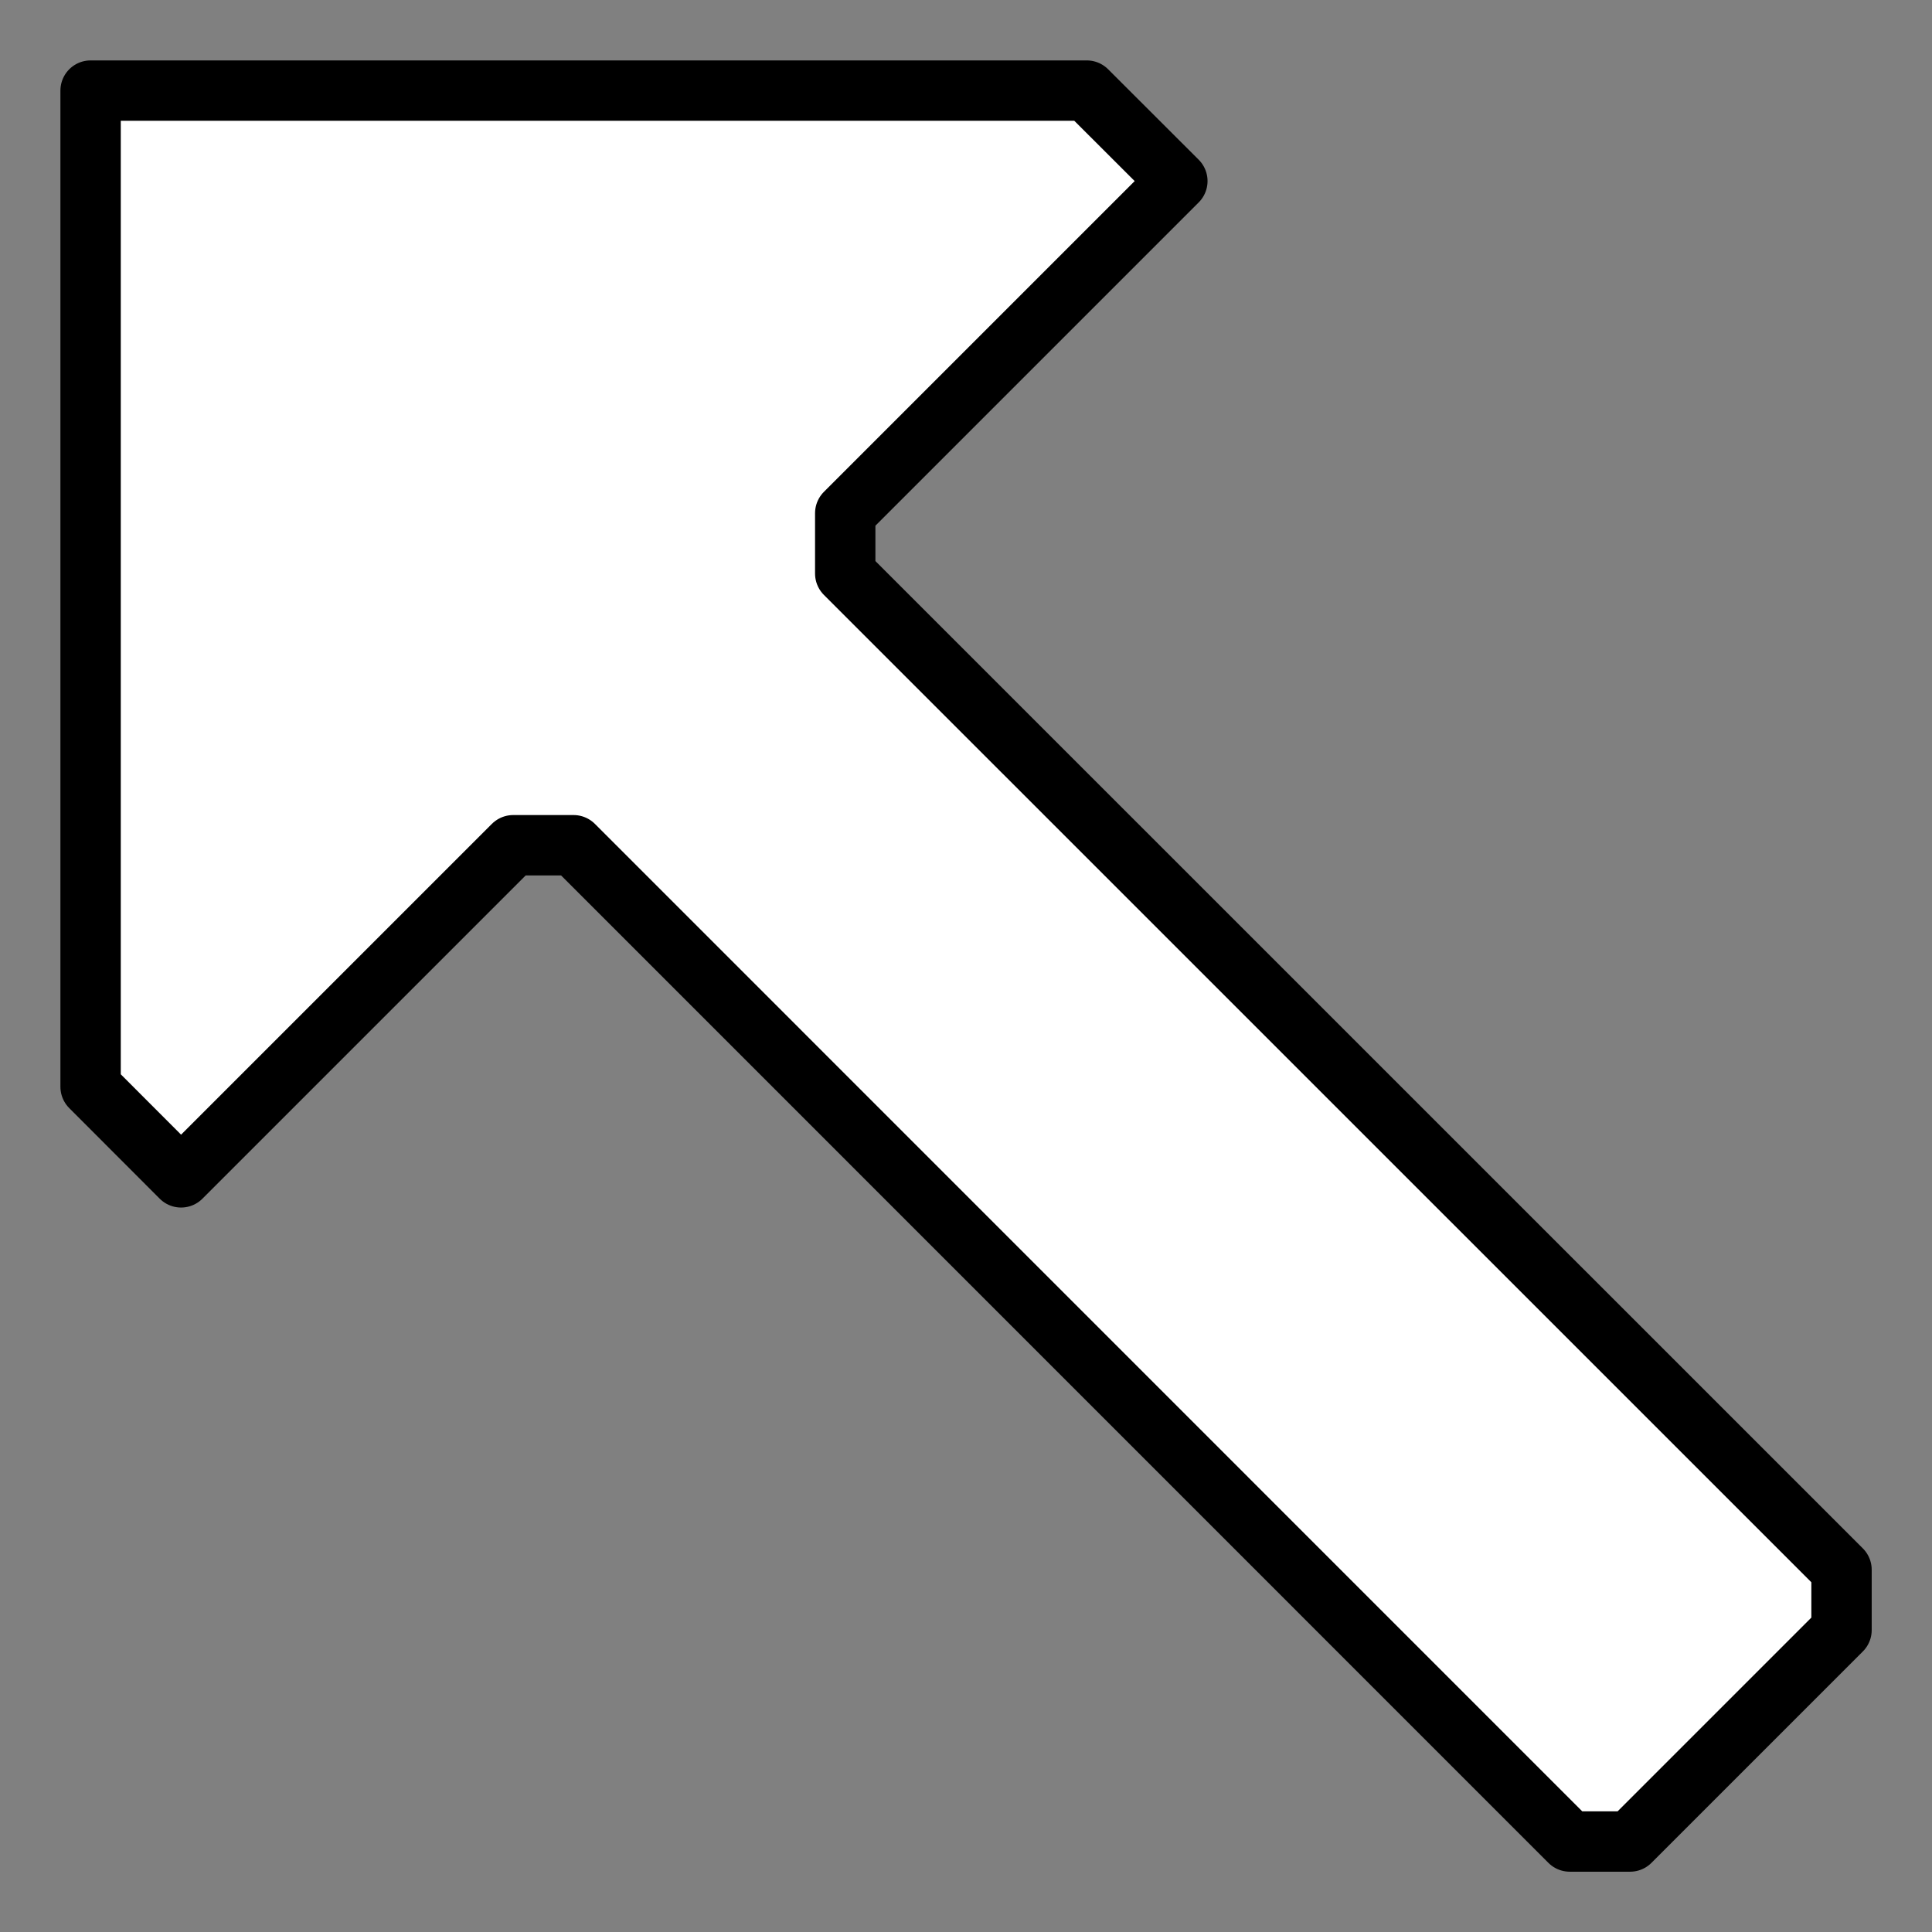 <?xml version="1.0" encoding="UTF-8" standalone="no"?>
<!-- Created with Inkscape (http://www.inkscape.org/) -->

<svg
   width="64"
   height="64"
   viewBox="0 0 16.933 16.933"
   version="1.1"
   id="svg5"
   xml:space="preserve"
   inkscape:version="1.2 (dc2aedaf03, 2022-05-15)"
   sodipodi:docname="arrow3.svg"
   xmlns:inkscape="http://www.inkscape.org/namespaces/inkscape"
   xmlns:sodipodi="http://sodipodi.sourceforge.net/DTD/sodipodi-0.dtd"
   xmlns="http://www.w3.org/2000/svg"
   xmlns:svg="http://www.w3.org/2000/svg"><rect x="0" y="0" width="16.933" height="16.933" fill="#808080" stroke="none"/><sodipodi:namedview
     id="namedview7"
     pagecolor="#ffffff"
     bordercolor="#111111"
     borderopacity="1"
     inkscape:showpageshadow="0"
     inkscape:pageopacity="0"
     inkscape:pagecheckerboard="1"
     inkscape:deskcolor="#d1d1d1"
     inkscape:document-units="mm"
     showgrid="true"
     inkscape:zoom="5.6568542"
     inkscape:cx="19.533825"
     inkscape:cy="25.809398"
     inkscape:window-width="1440"
     inkscape:window-height="777"
     inkscape:window-x="0"
     inkscape:window-y="32"
     inkscape:window-maximized="1"
     inkscape:current-layer="layer3"><inkscape:grid
       type="xygrid"
       id="grid3007"
       spacingx="0.265"
       empspacing="4"
       dotted="false" /></sodipodi:namedview><defs
     id="defs2" /><g
     inkscape:groupmode="layer"
     id="layer3"
     inkscape:label="vector"
     style="display:inline"><path
       style="opacity:1;fill:#ffffff;fill-opacity:1;stroke:#000000;stroke-width:0.529;stroke-linecap:round;stroke-linejoin:round;stroke-dasharray:none;stroke-opacity:1"
       d="M 0.794,9.525 V 0.794 L 9.525,0.794 10.319,1.587 7.408,4.498 V 5.027 L 16.14,13.758 V 14.287 L 14.287,16.14 H 13.758 L 5.027,7.408 H 4.498 L 1.587,10.319 Z"
       id="path12195"
       sodipodi:nodetypes="cccccccccccccc" /></g></svg>
